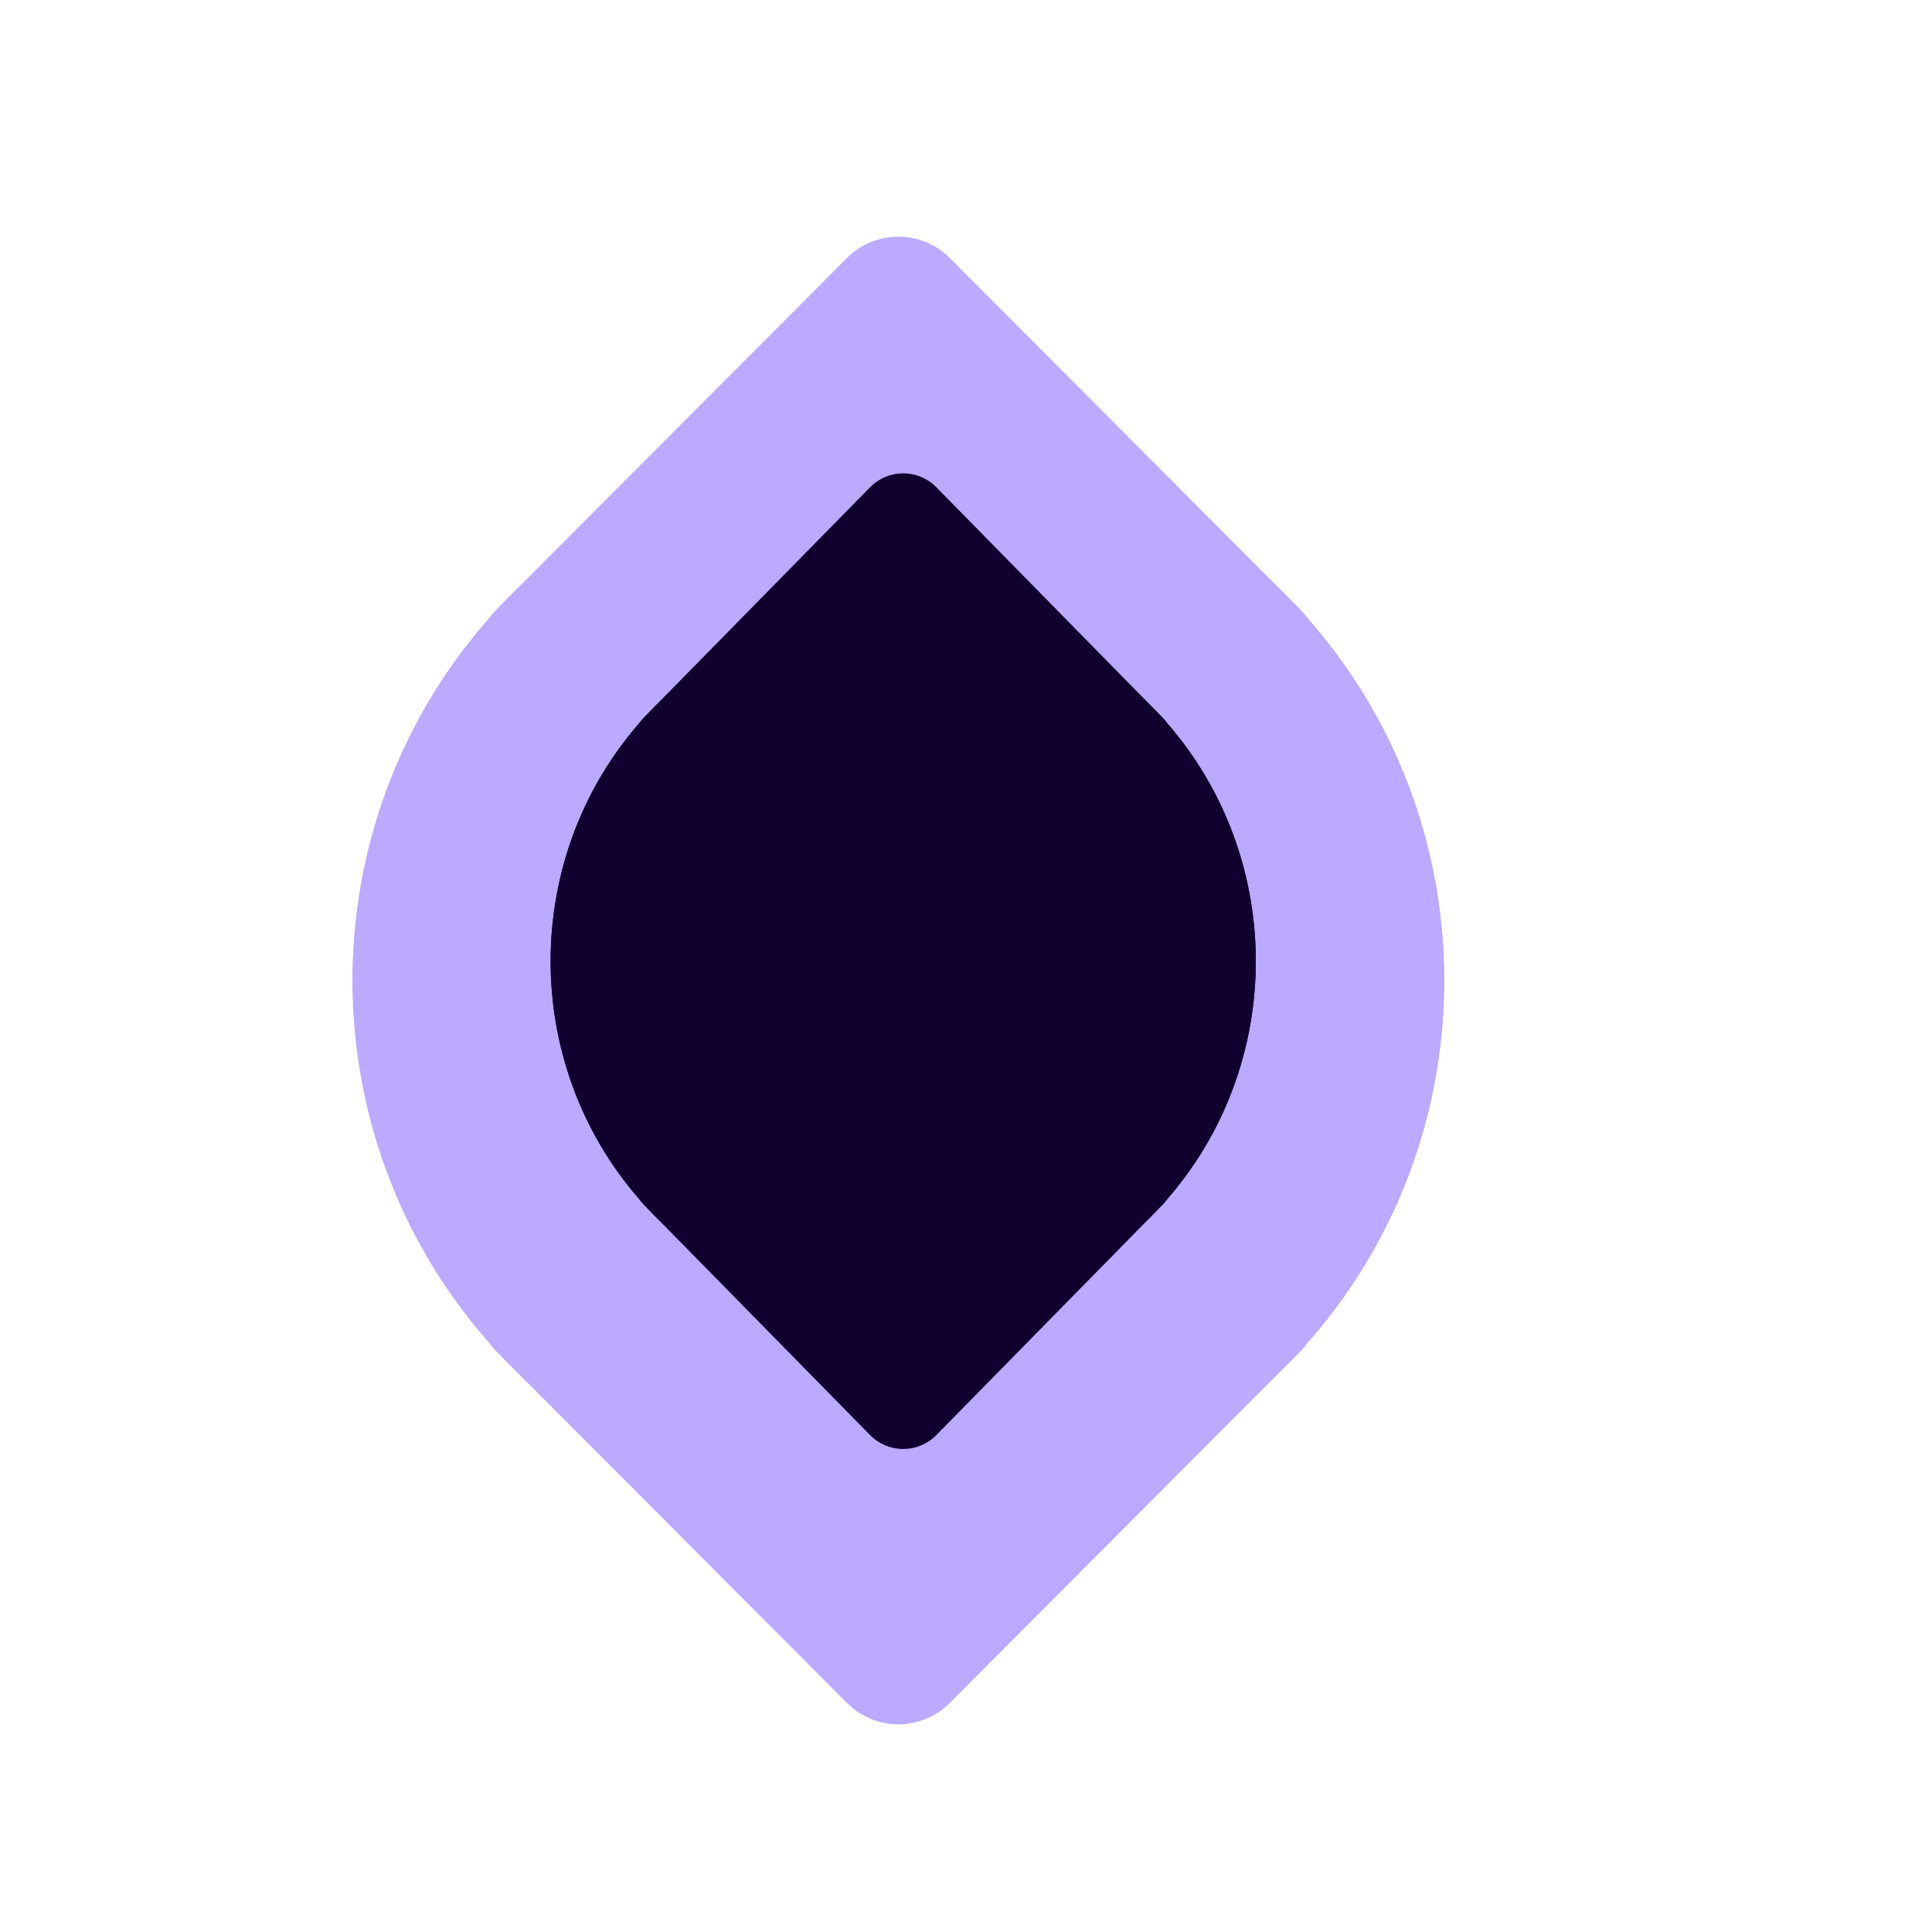 <?xml version="1.0"?>
<svg xmlns="http://www.w3.org/2000/svg" width="200" height="200" viewBox="0 0 200 200" fill="none">
  <g opacity="0.01">
    <path opacity="0.01" d="M200 0H0V200H200V0Z" fill="#BBAAFF"/>
  </g>
  <g filter="url(#filter0_d)">
    <path d="M98.327 174.287C95.385 177.238 90.615 177.238 87.673 174.287L51.45 137.962C51.14 137.651 50.862 137.319 50.618 136.972C31.016 114.718 31.826 80.718 53.048 59.435C75.113 37.308 110.887 37.308 132.952 59.435C154.174 80.718 154.984 114.718 135.382 136.972C135.138 137.319 134.86 137.651 134.55 137.962L98.327 174.287Z" fill="#BBAAFF"/>
    <path d="M87.673 24.713C90.615 21.762 95.385 21.762 98.327 24.713L134.55 61.038C134.86 61.349 135.138 61.681 135.382 62.029C154.984 84.282 154.174 118.282 132.952 139.565C110.887 161.692 75.113 161.692 53.048 139.565C31.826 118.282 31.016 84.282 50.618 62.029C50.862 61.681 51.14 61.349 51.45 61.038L87.673 24.713Z" fill="#BBAAFF"/>
  </g>
  <path d="M96.941 148.549C95.041 150.484 91.959 150.484 90.059 148.549L66.658 124.725C66.458 124.521 66.278 124.304 66.12 124.075C53.457 109.481 53.981 87.182 67.691 73.224C81.945 58.712 105.055 58.712 119.309 73.224C133.019 87.182 133.543 109.481 120.88 124.075C120.722 124.304 120.542 124.521 120.342 124.725L96.941 148.549Z" fill="#100030"/>
  <path d="M90.059 50.451C91.959 48.516 95.041 48.516 96.941 50.451L120.342 74.275C120.542 74.479 120.722 74.697 120.88 74.924C133.543 89.519 133.019 111.818 119.309 125.776C105.055 140.288 81.945 140.288 67.691 125.776C53.981 111.818 53.457 89.519 66.12 74.924C66.278 74.697 66.458 74.479 66.658 74.275L90.059 50.451Z" fill="#100030"/>
  <defs>
    <filter id="filter0_d" x="24.5" y="12.5" width="137" height="178" filterUnits="userSpaceOnUse" color-interpolation-filters="sRGB">
      <feFlood flood-opacity="0" result="BackgroundImageFix"/>
      <feColorMatrix in="SourceAlpha" type="matrix" values="0 0 0 0 0 0 0 0 0 0 0 0 0 0 0 0 0 0 127 0"/>
      <feMorphology radius="2" operator="dilate" in="SourceAlpha" result="effect1_dropShadow"/>
      <feOffset dy="2"/>
      <feGaussianBlur stdDeviation="5"/>
      <feColorMatrix type="matrix" values="0 0 0 0 0 0 0 0 0 0 0 0 0 0 0 0 0 0 0.25 0"/>
      <feBlend mode="normal" in2="BackgroundImageFix" result="effect1_dropShadow"/>
      <feBlend mode="normal" in="SourceGraphic" in2="effect1_dropShadow" result="shape"/>
    </filter>
  </defs>
</svg>
